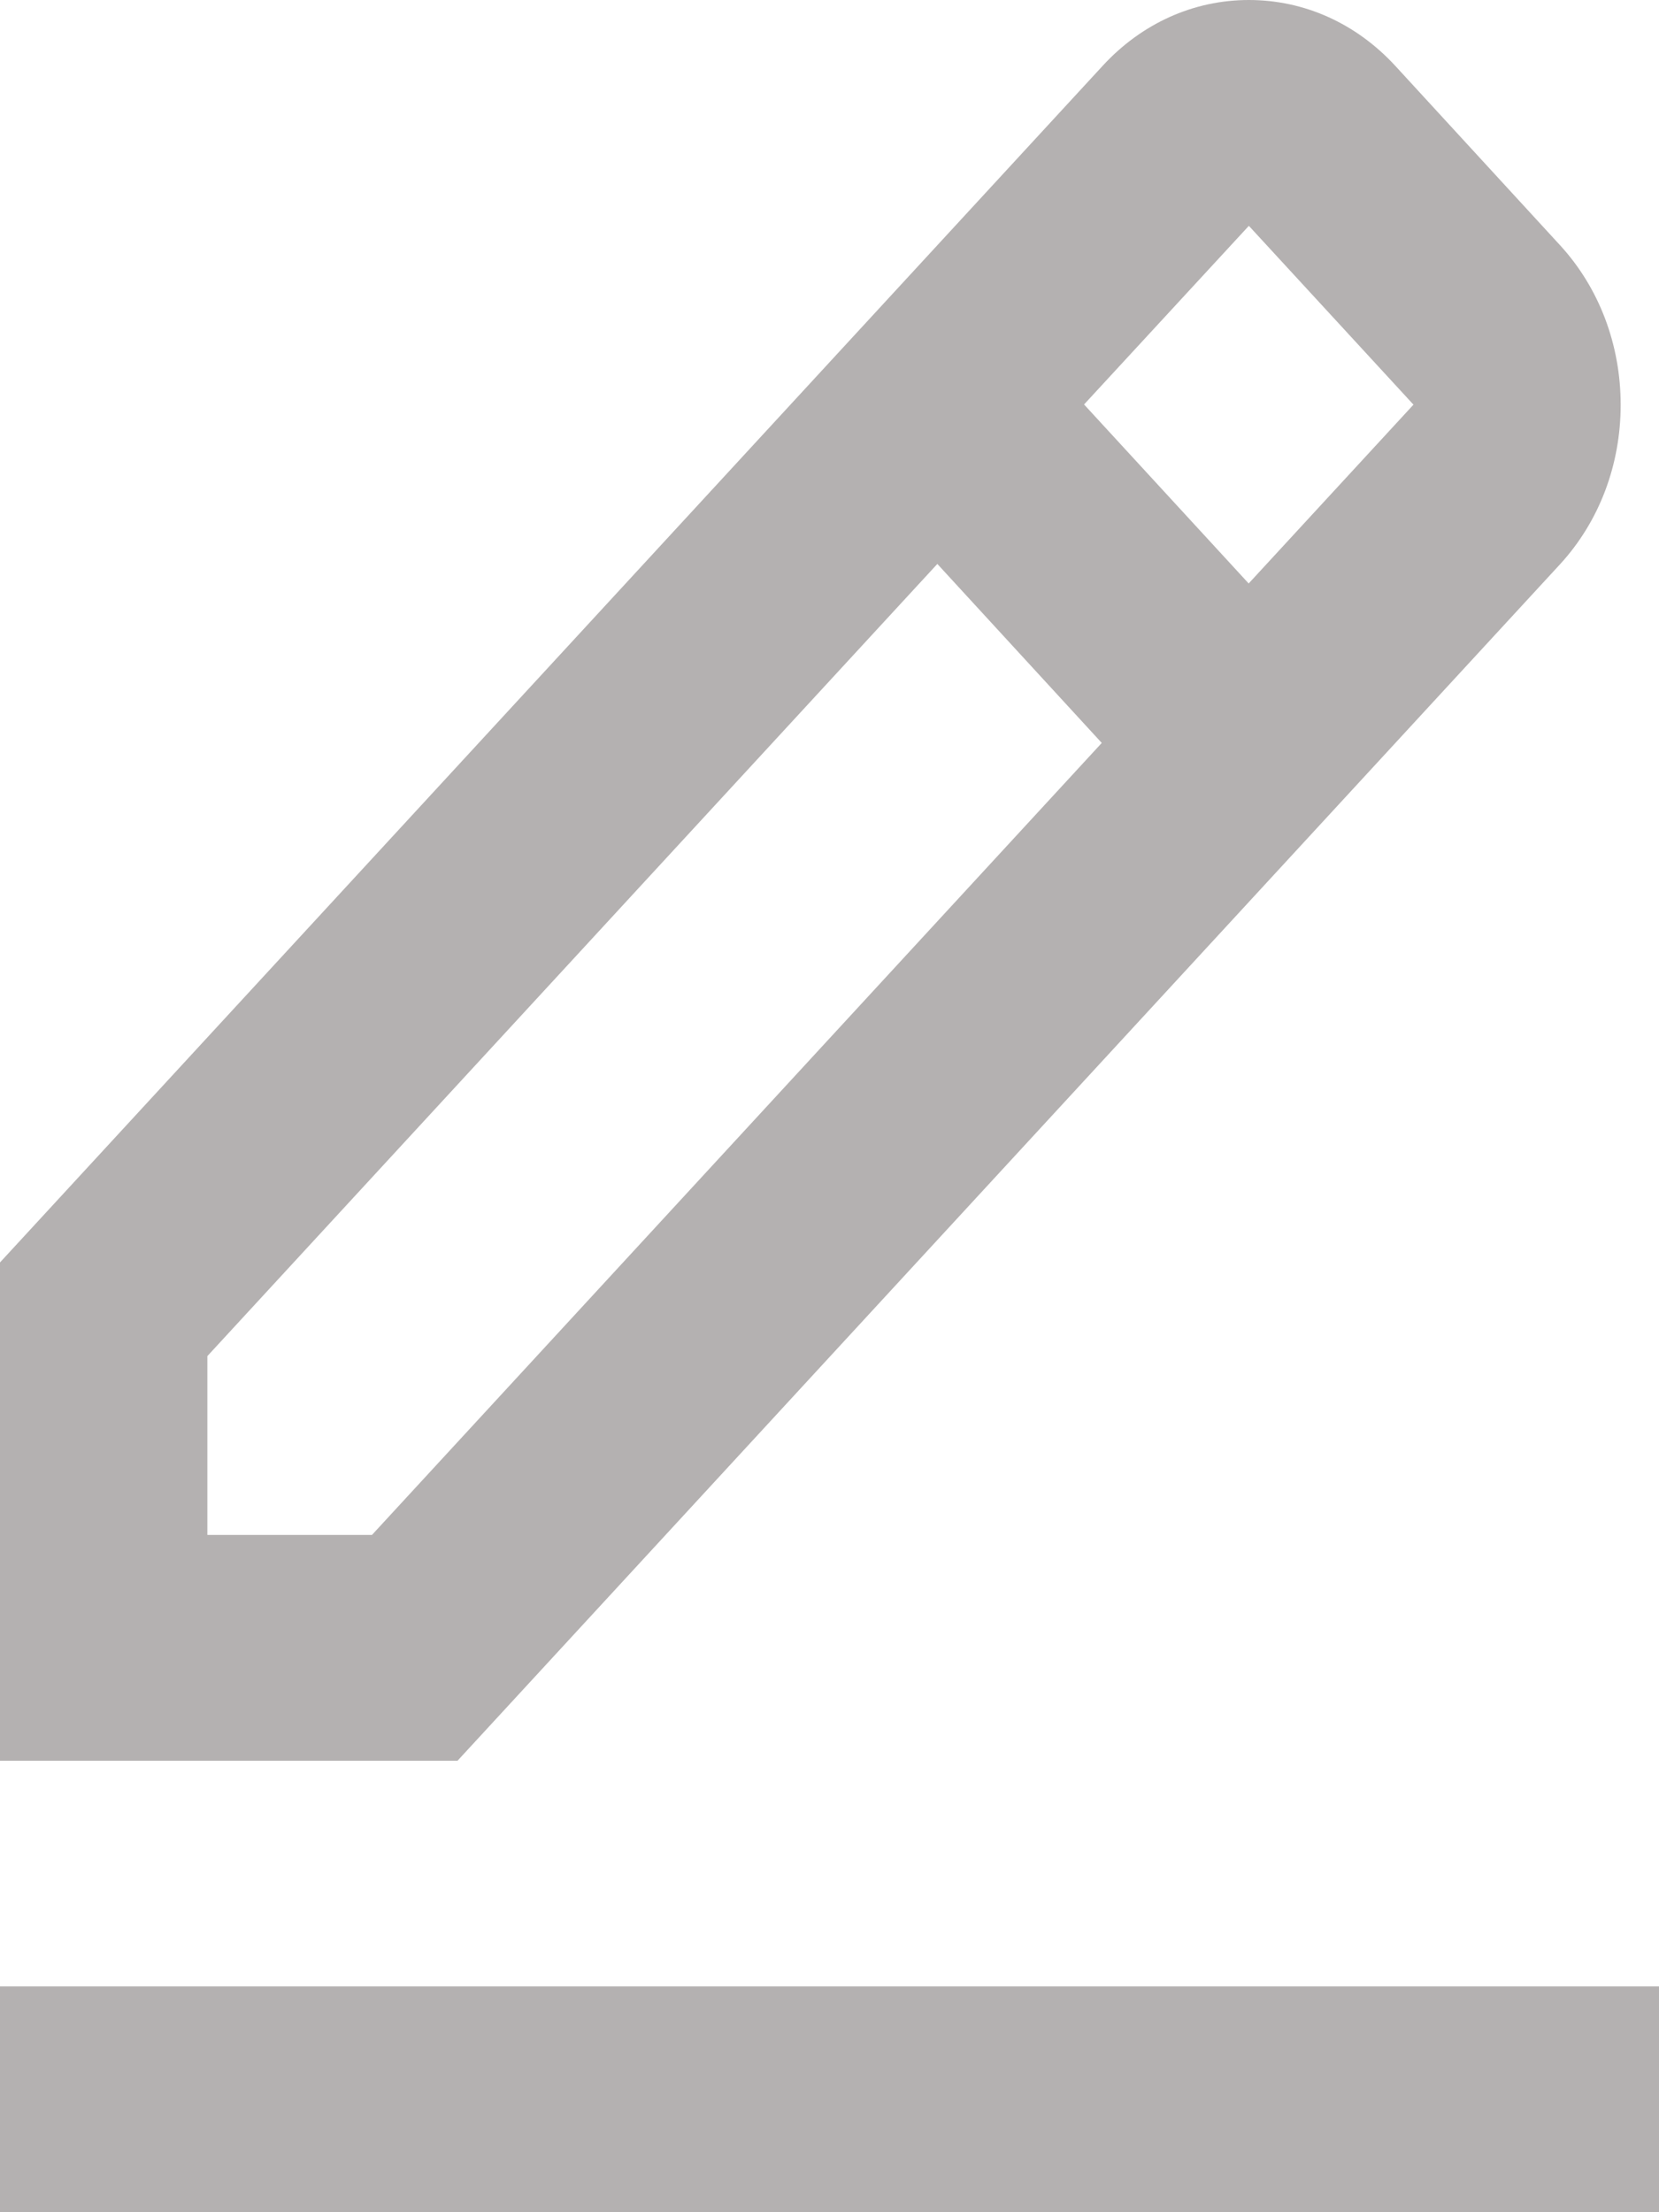 <svg width="9" height="12" viewBox="0 0 9 12" fill="none" xmlns="http://www.w3.org/2000/svg">
<path d="M8.463 3.061C8.675 2.83 8.792 2.523 8.792 2.196C8.792 1.869 8.675 1.561 8.463 1.33L7.571 0.359C7.358 0.127 7.076 0 6.775 0C6.475 0 6.193 0.127 5.981 0.358L0 6.848V9.551H2.482L8.463 3.061ZM6.775 1.225L7.668 2.195L6.774 3.165L5.881 2.194L6.775 1.225ZM1.125 8.326V7.356L5.085 3.059L5.977 4.03L2.018 8.326H1.125ZM0 10.775H9V12H0V10.775Z" fill="#B4B1B1"/>
</svg>
